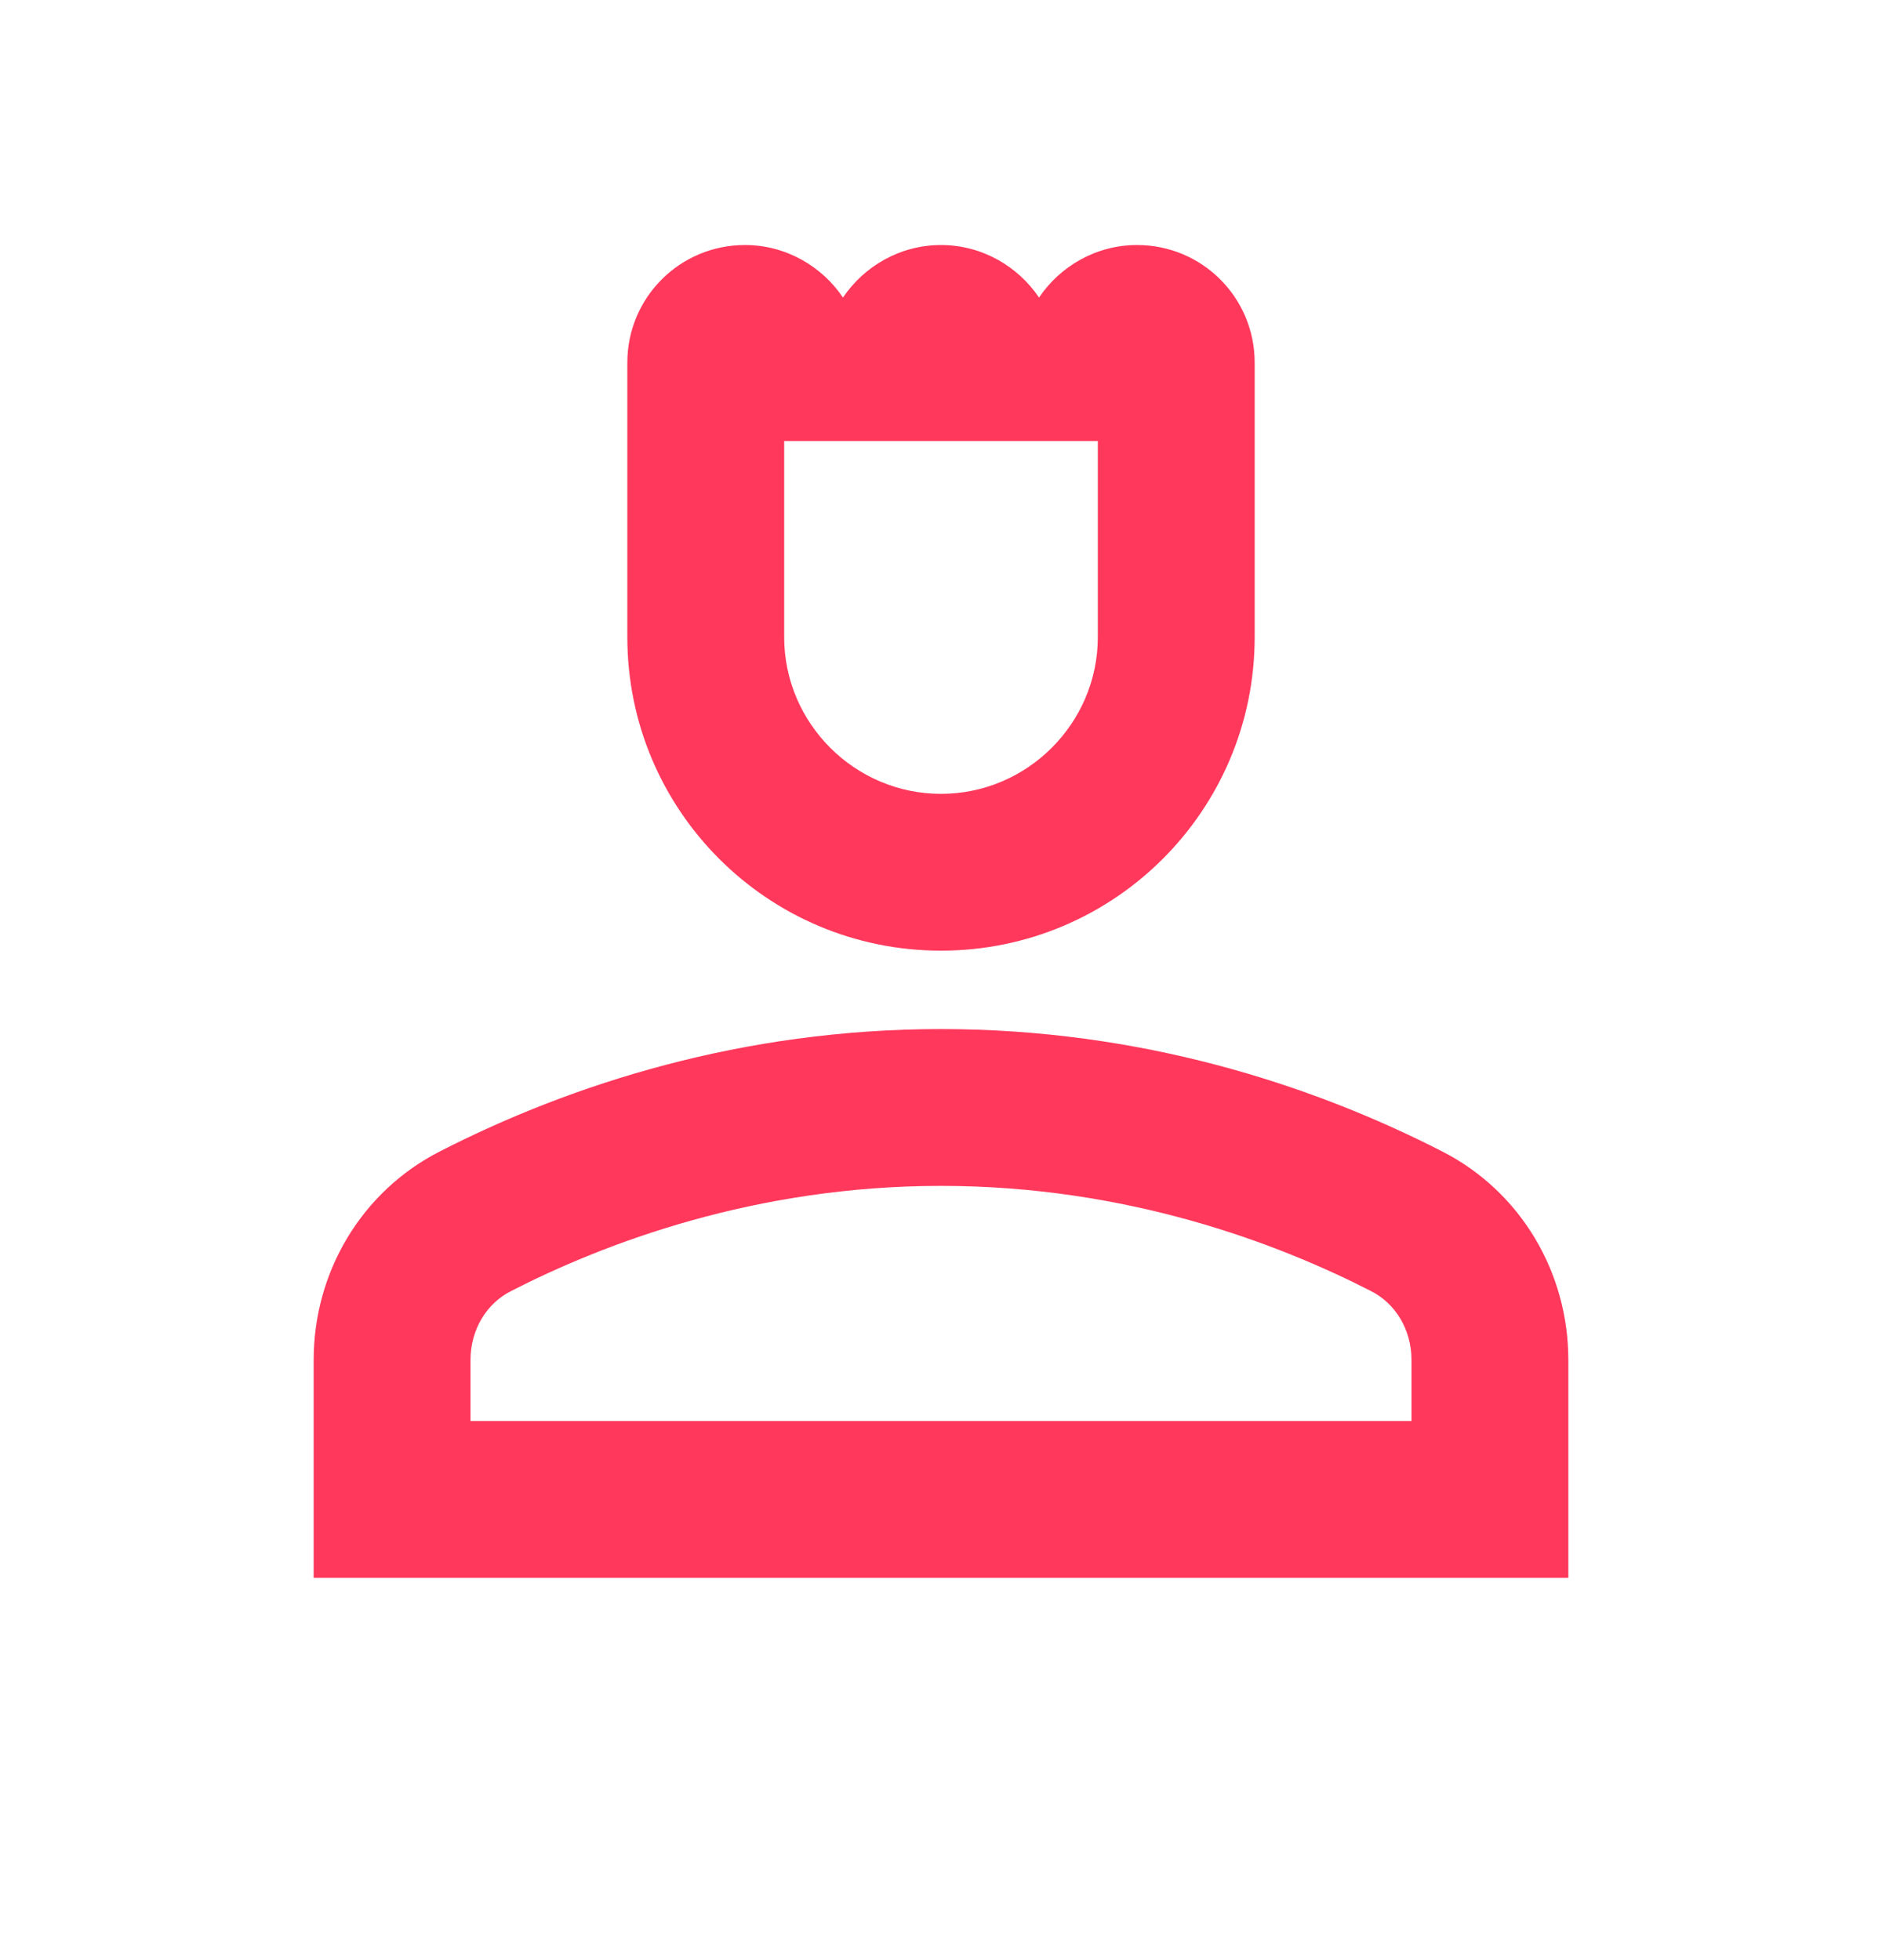 <svg width="24" height="25" viewBox="0 0 24 25" fill="none" xmlns="http://www.w3.org/2000/svg">
<g clip-path="url(#clip0_220_1900)">
<path d="M18.39 14.685C16.71 13.825 14.53 13.125 12 13.125C9.47 13.125 7.29 13.825 5.61 14.685C4.61 15.195 4 16.225 4 17.345V20.125H20V17.345C20 16.225 19.39 15.195 18.39 14.685ZM18 18.125H6V17.345C6 16.965 6.2 16.625 6.52 16.465C7.71 15.855 9.63 15.125 12 15.125C14.37 15.125 16.29 15.855 17.48 16.465C17.8 16.625 18 16.965 18 17.345V18.125Z" fill="#FF385C"/>
<path d="M12 12.125C14.21 12.125 16 10.335 16 8.125C16 6.755 16 4.625 16 4.625C16 3.795 15.33 3.125 14.5 3.125C13.98 3.125 13.52 3.395 13.25 3.795C12.98 3.395 12.52 3.125 12 3.125C11.48 3.125 11.02 3.395 10.75 3.795C10.48 3.395 10.02 3.125 9.5 3.125C8.67 3.125 8 3.795 8 4.625C8 4.625 8 6.745 8 8.125C8 10.335 9.79 12.125 12 12.125ZM10 5.625H14V8.125C14 9.225 13.1 10.125 12 10.125C10.9 10.125 10 9.225 10 8.125V5.625Z" fill="#FF385C"/>
</g>
<defs>
<clipPath id="clip0_220_1900">
<rect width="24" height="24" fill="white" transform="translate(0 0.125)"/>
</clipPath>
</defs>
</svg>
